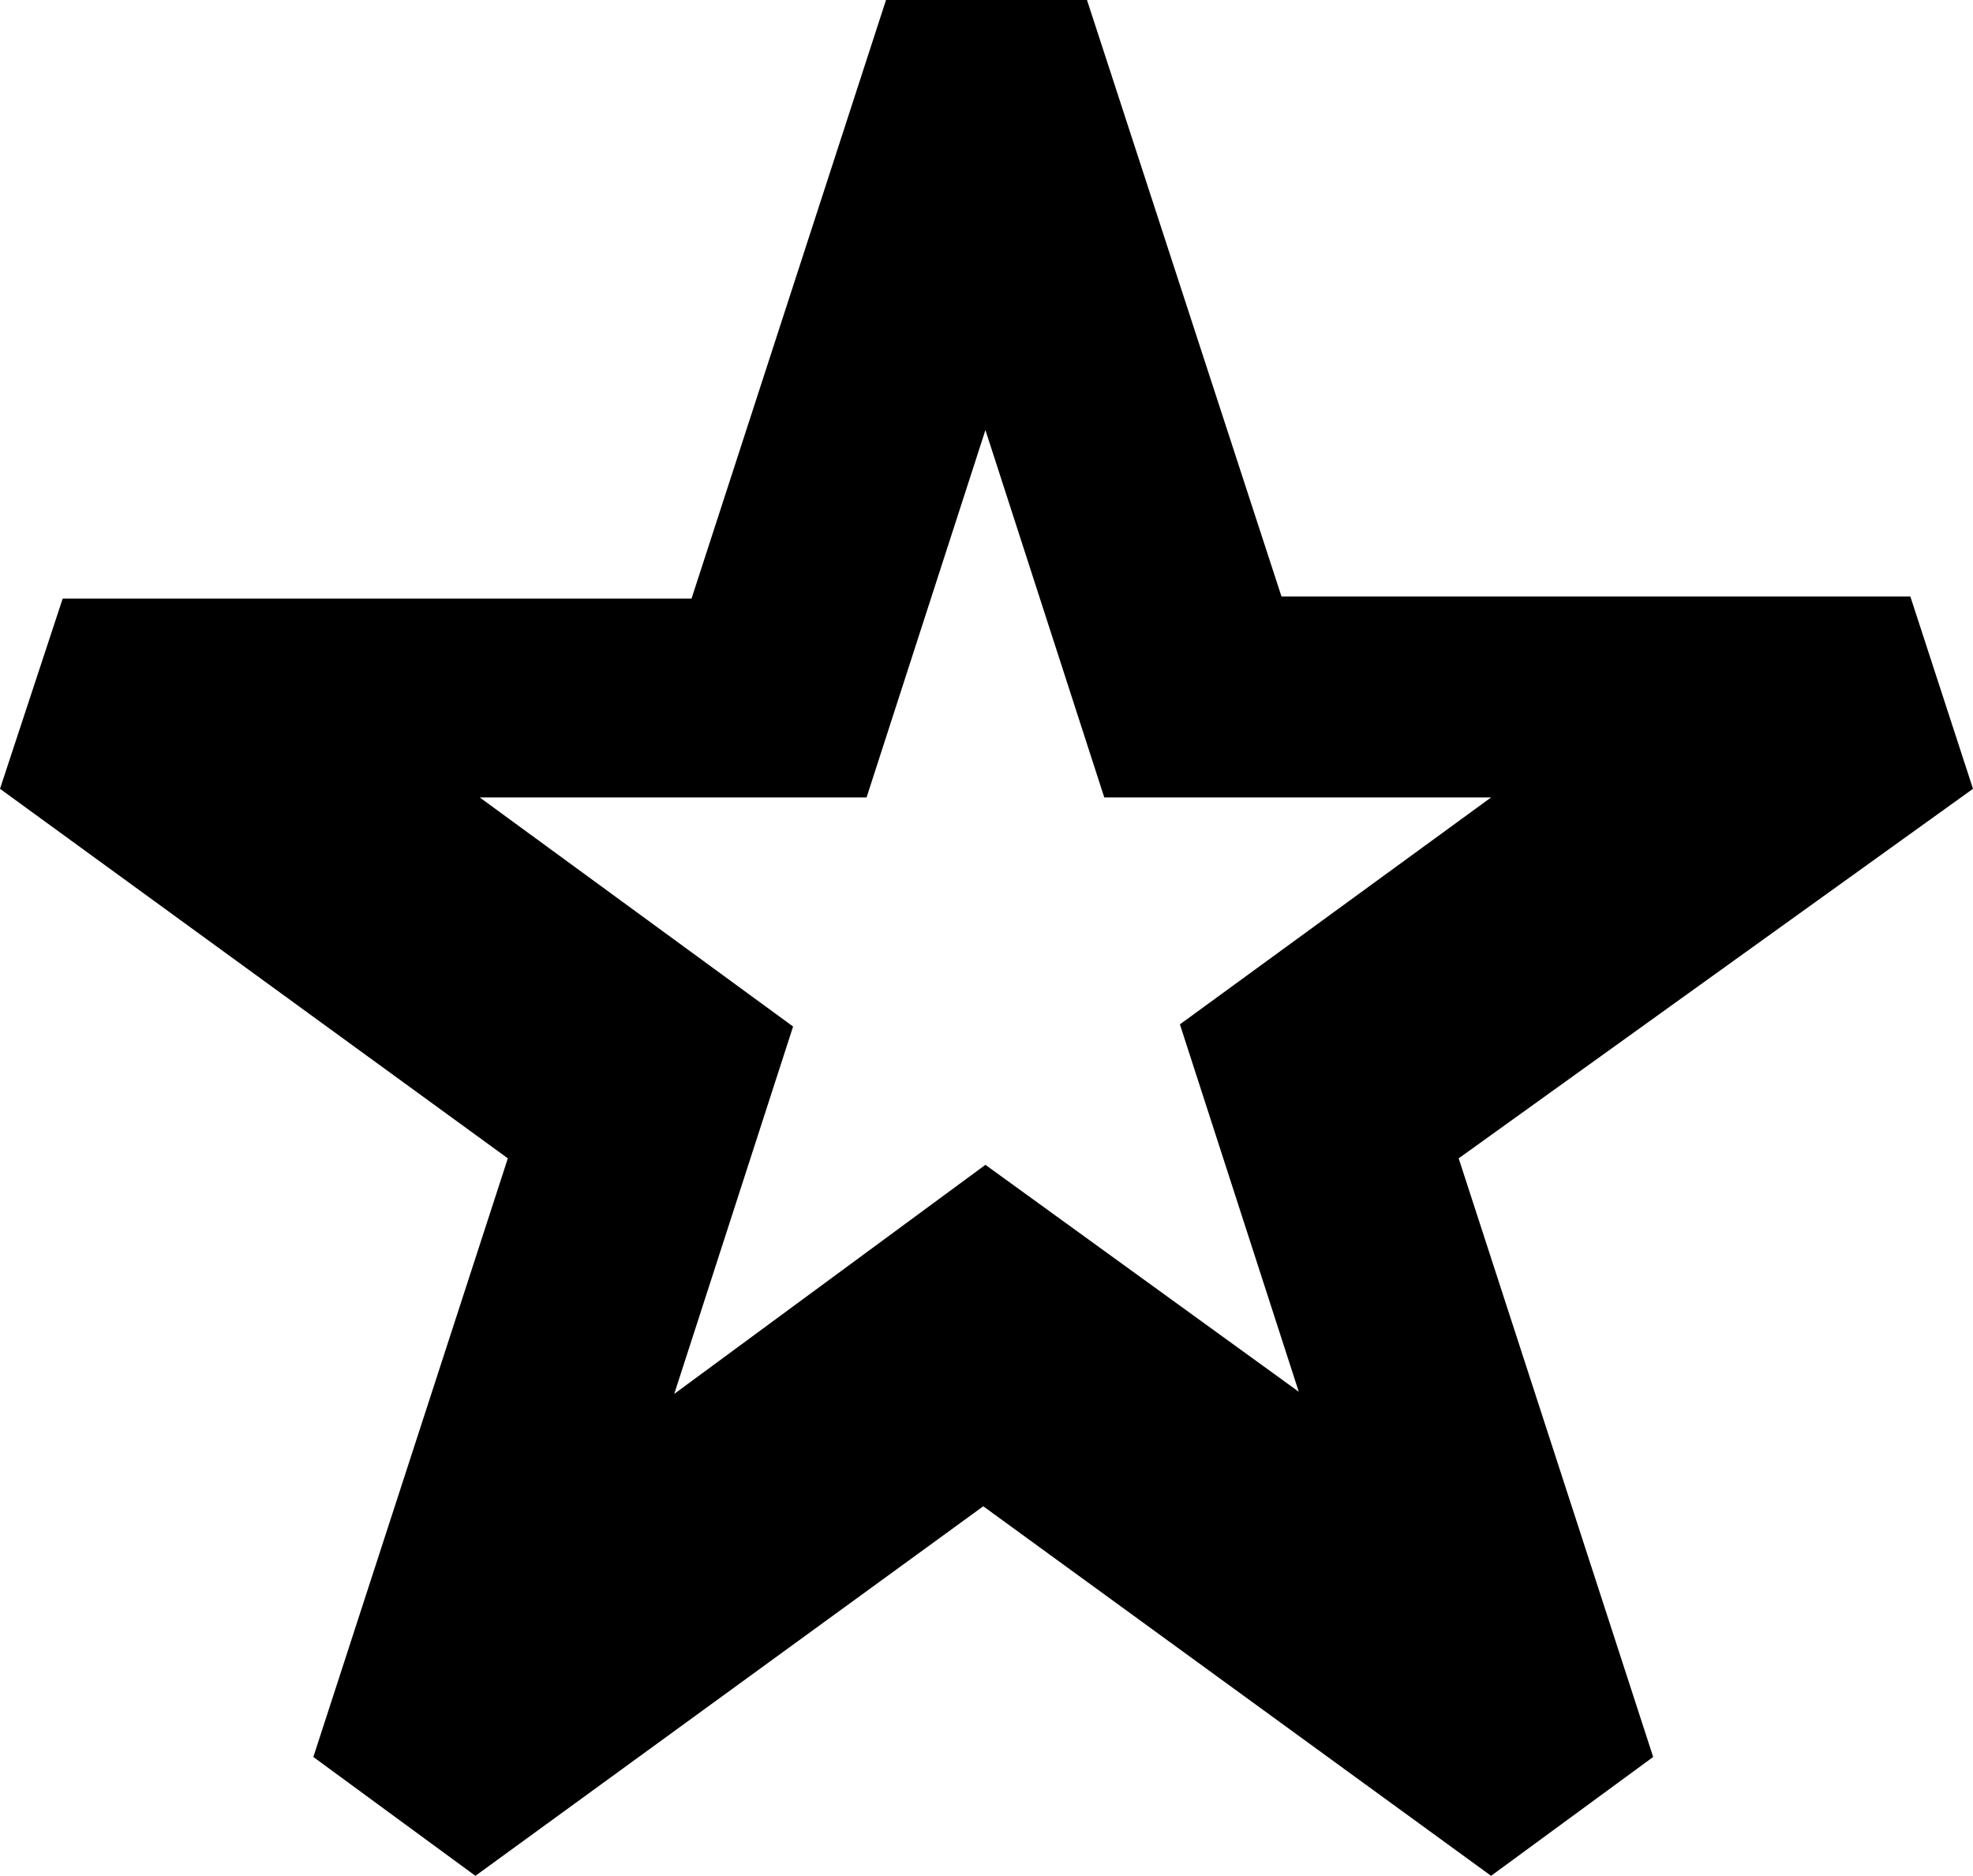 <?xml version="1.0" encoding="utf-8"?>
<svg xmlns="http://www.w3.org/2000/svg" xmlns:xlink="http://www.w3.org/1999/xlink" x="0px" y="0px"
	 viewBox="0 0 91.3 86.8" xml:space="preserve">
<path d="M91.3,36.5l-2.9-8.9H59.3L50.3,0H41l-9,27.7H2.9L0,36.5l23.5,17.1l-9,27.7l7.5,5.5l23.5-17.1l23.5,17.1l7.5-5.5l-9-27.7
	L91.3,36.5z M45.6,53.9L31.2,64.5l5.5-17L22.2,36.9h17.9l5.5-17l5.5,17h17.9L54.6,47.4l5.5,17L45.6,53.9z"/>
</svg>
